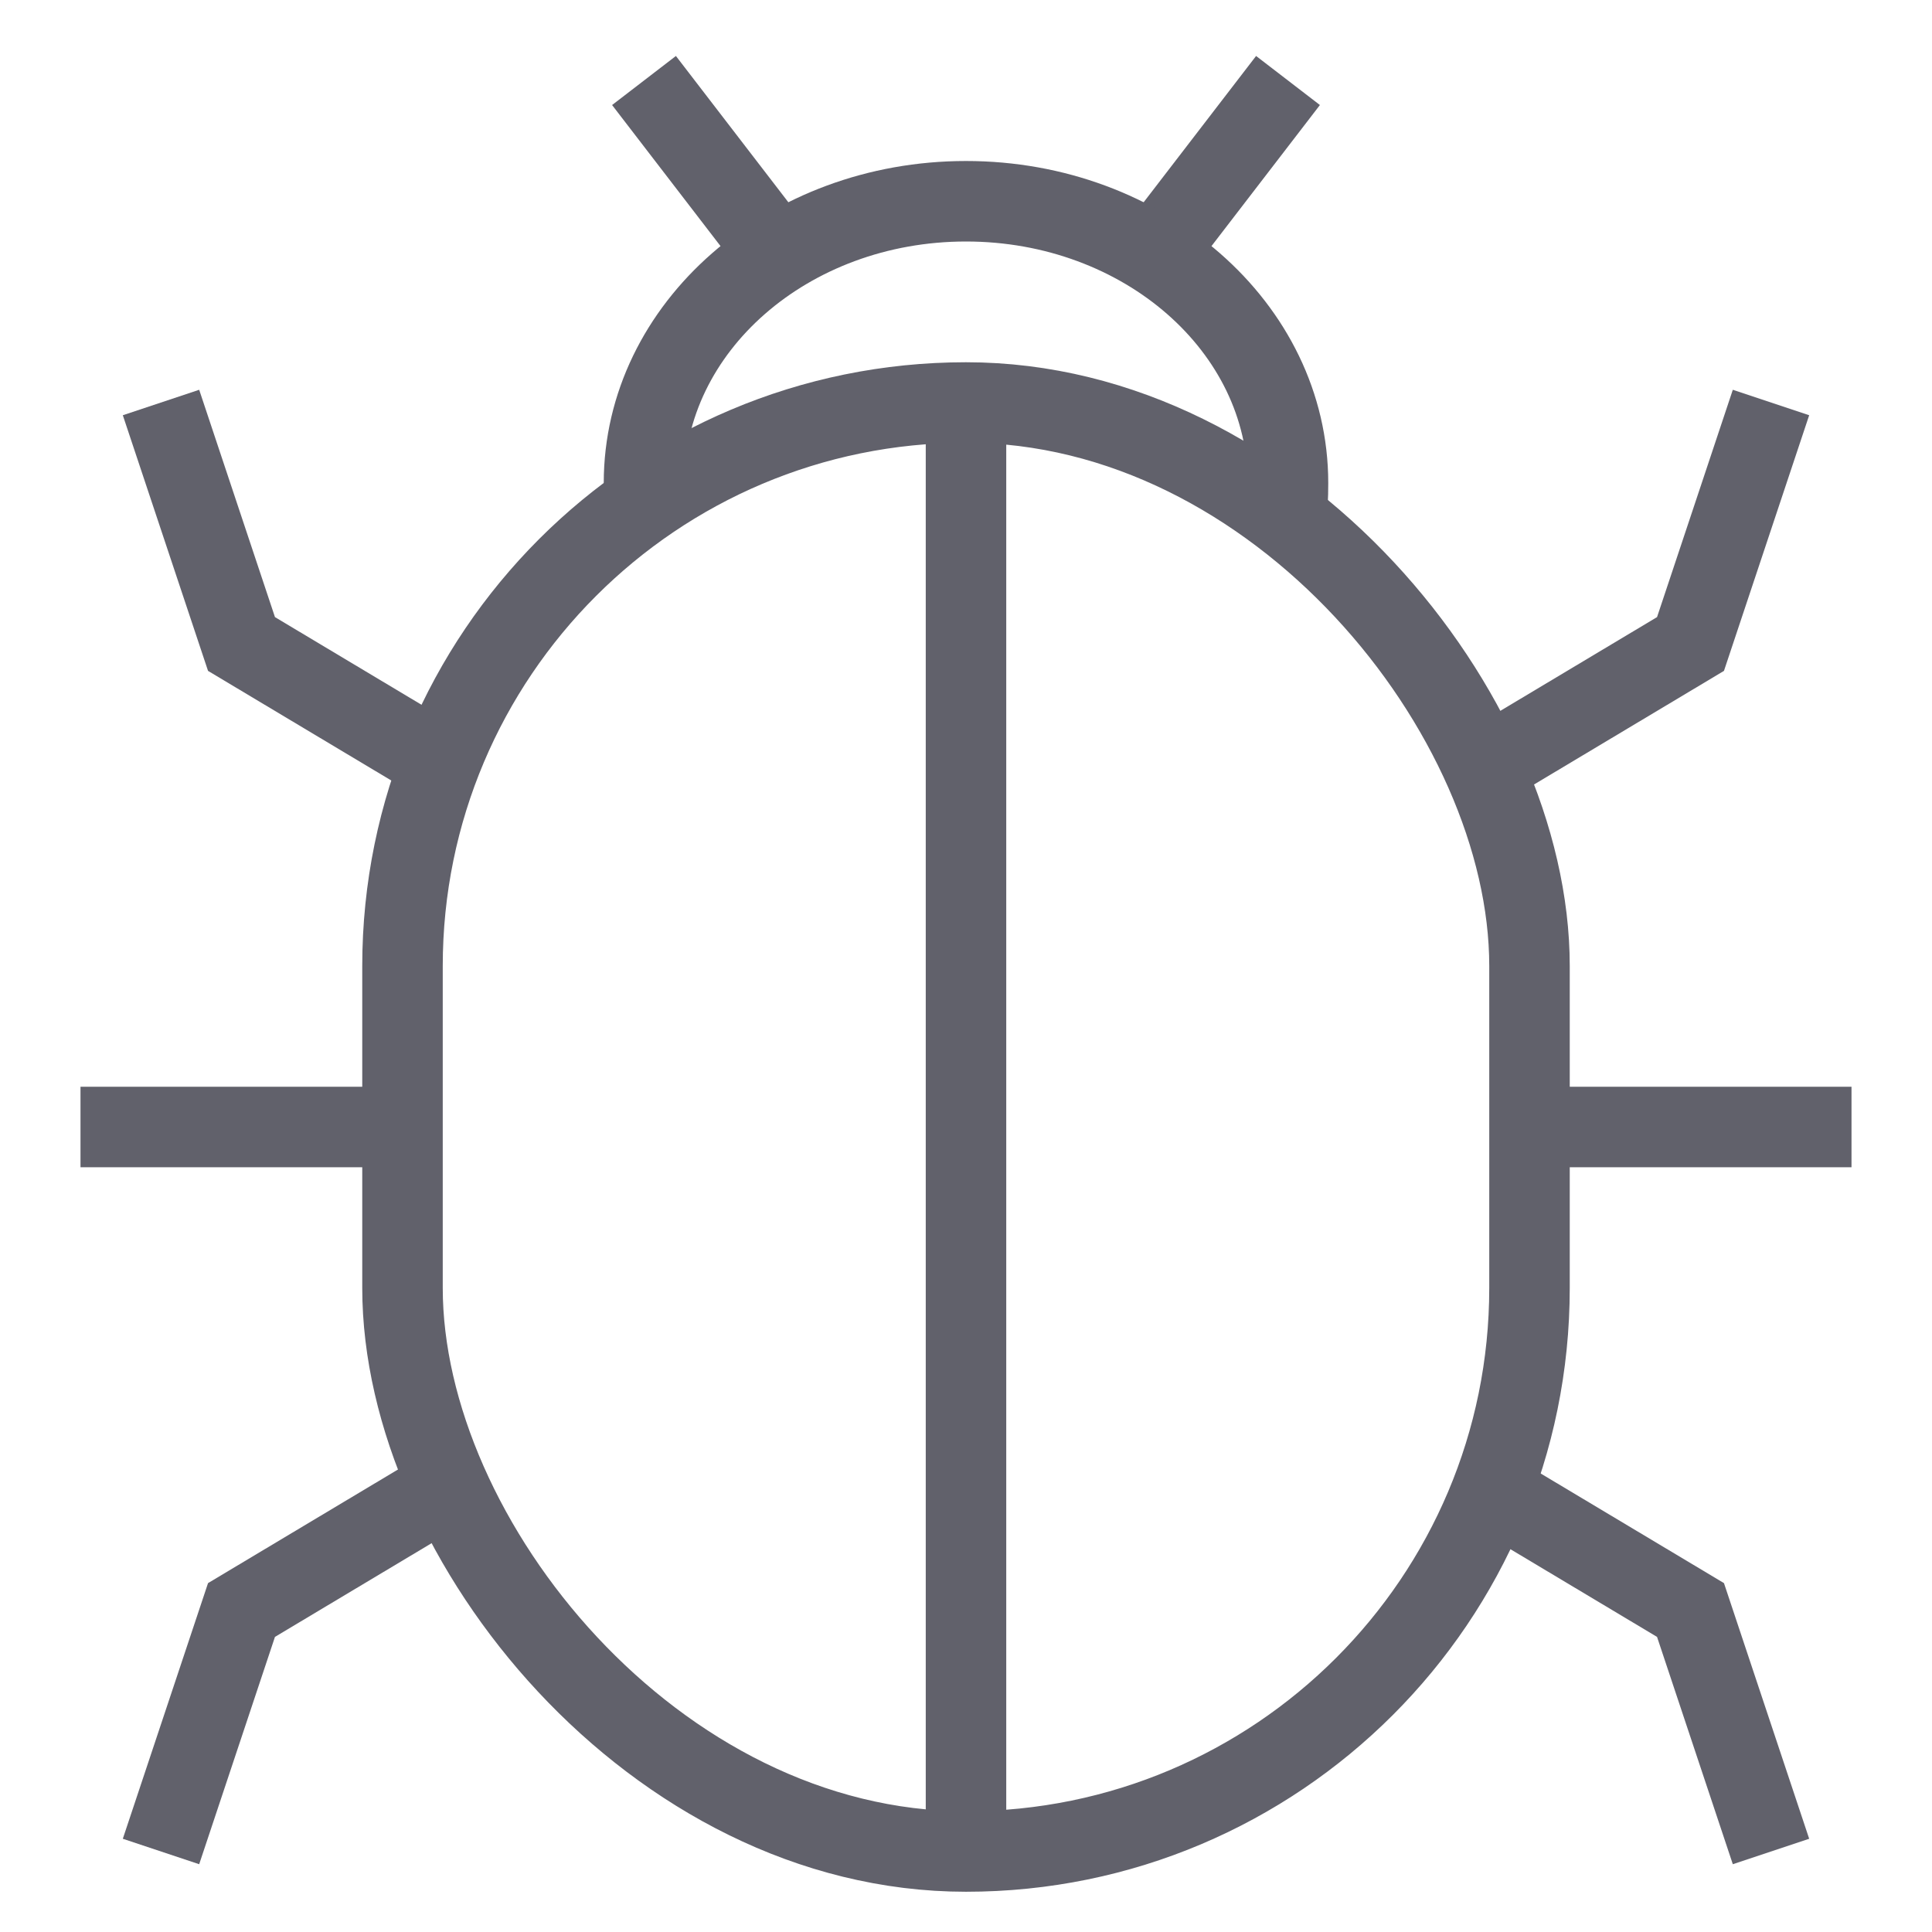 <svg xmlns="http://www.w3.org/2000/svg" height="48" width="48" viewBox="0 0 48 48"><line data-color="color-2" x1="2" y1="28" x2="10" y2="28" fill="none" stroke="#61616b" stroke-width="2"></line> <polyline data-cap="butt" data-color="color-2" points="4 10 6 16 10.937 18.953" fill="none" stroke="#61616b" stroke-width="2"></polyline> <polyline data-cap="butt" data-color="color-2" points="4 46 6 40 10.937 37.047" fill="none" stroke="#61616b" stroke-width="2"></polyline> <line data-color="color-2" x1="46" y1="28" x2="38" y2="28" fill="none" stroke="#61616b" stroke-width="2"></line> <polyline data-cap="butt" data-color="color-2" points="44 10 42 16 37.063 18.953" fill="none" stroke="#61616b" stroke-width="2"></polyline> <polyline data-cap="butt" data-color="color-2" points="44 46 42 40 37.063 37.047" fill="none" stroke="#61616b" stroke-width="2"></polyline> <line data-cap="butt" data-color="color-2" x1="16" y1="2" x2="19.322" y2="6.322" fill="none" stroke="#61616b" stroke-width="2"></line> <line data-cap="butt" data-color="color-2" x1="32" y1="2" x2="28.678" y2="6.322" fill="none" stroke="#61616b" stroke-width="2"></line> <path data-cap="butt" data-color="color-2" d="M31.984,12.5c.014-.165.016-.33.016-.5,0-3.866-3.582-7-8-7s-8,3.134-8,7c0,.168,0,.333.016.5" fill="none" stroke="#61616b" stroke-width="2"></path> <rect x="10" y="10" width="28" height="36" rx="14" ry="14" fill="none" stroke="#61616b" stroke-width="2"></rect> <line data-cap="butt" x1="24" y1="10" x2="24" y2="46" fill="none" stroke="#61616b" stroke-width="2"></line></svg>
